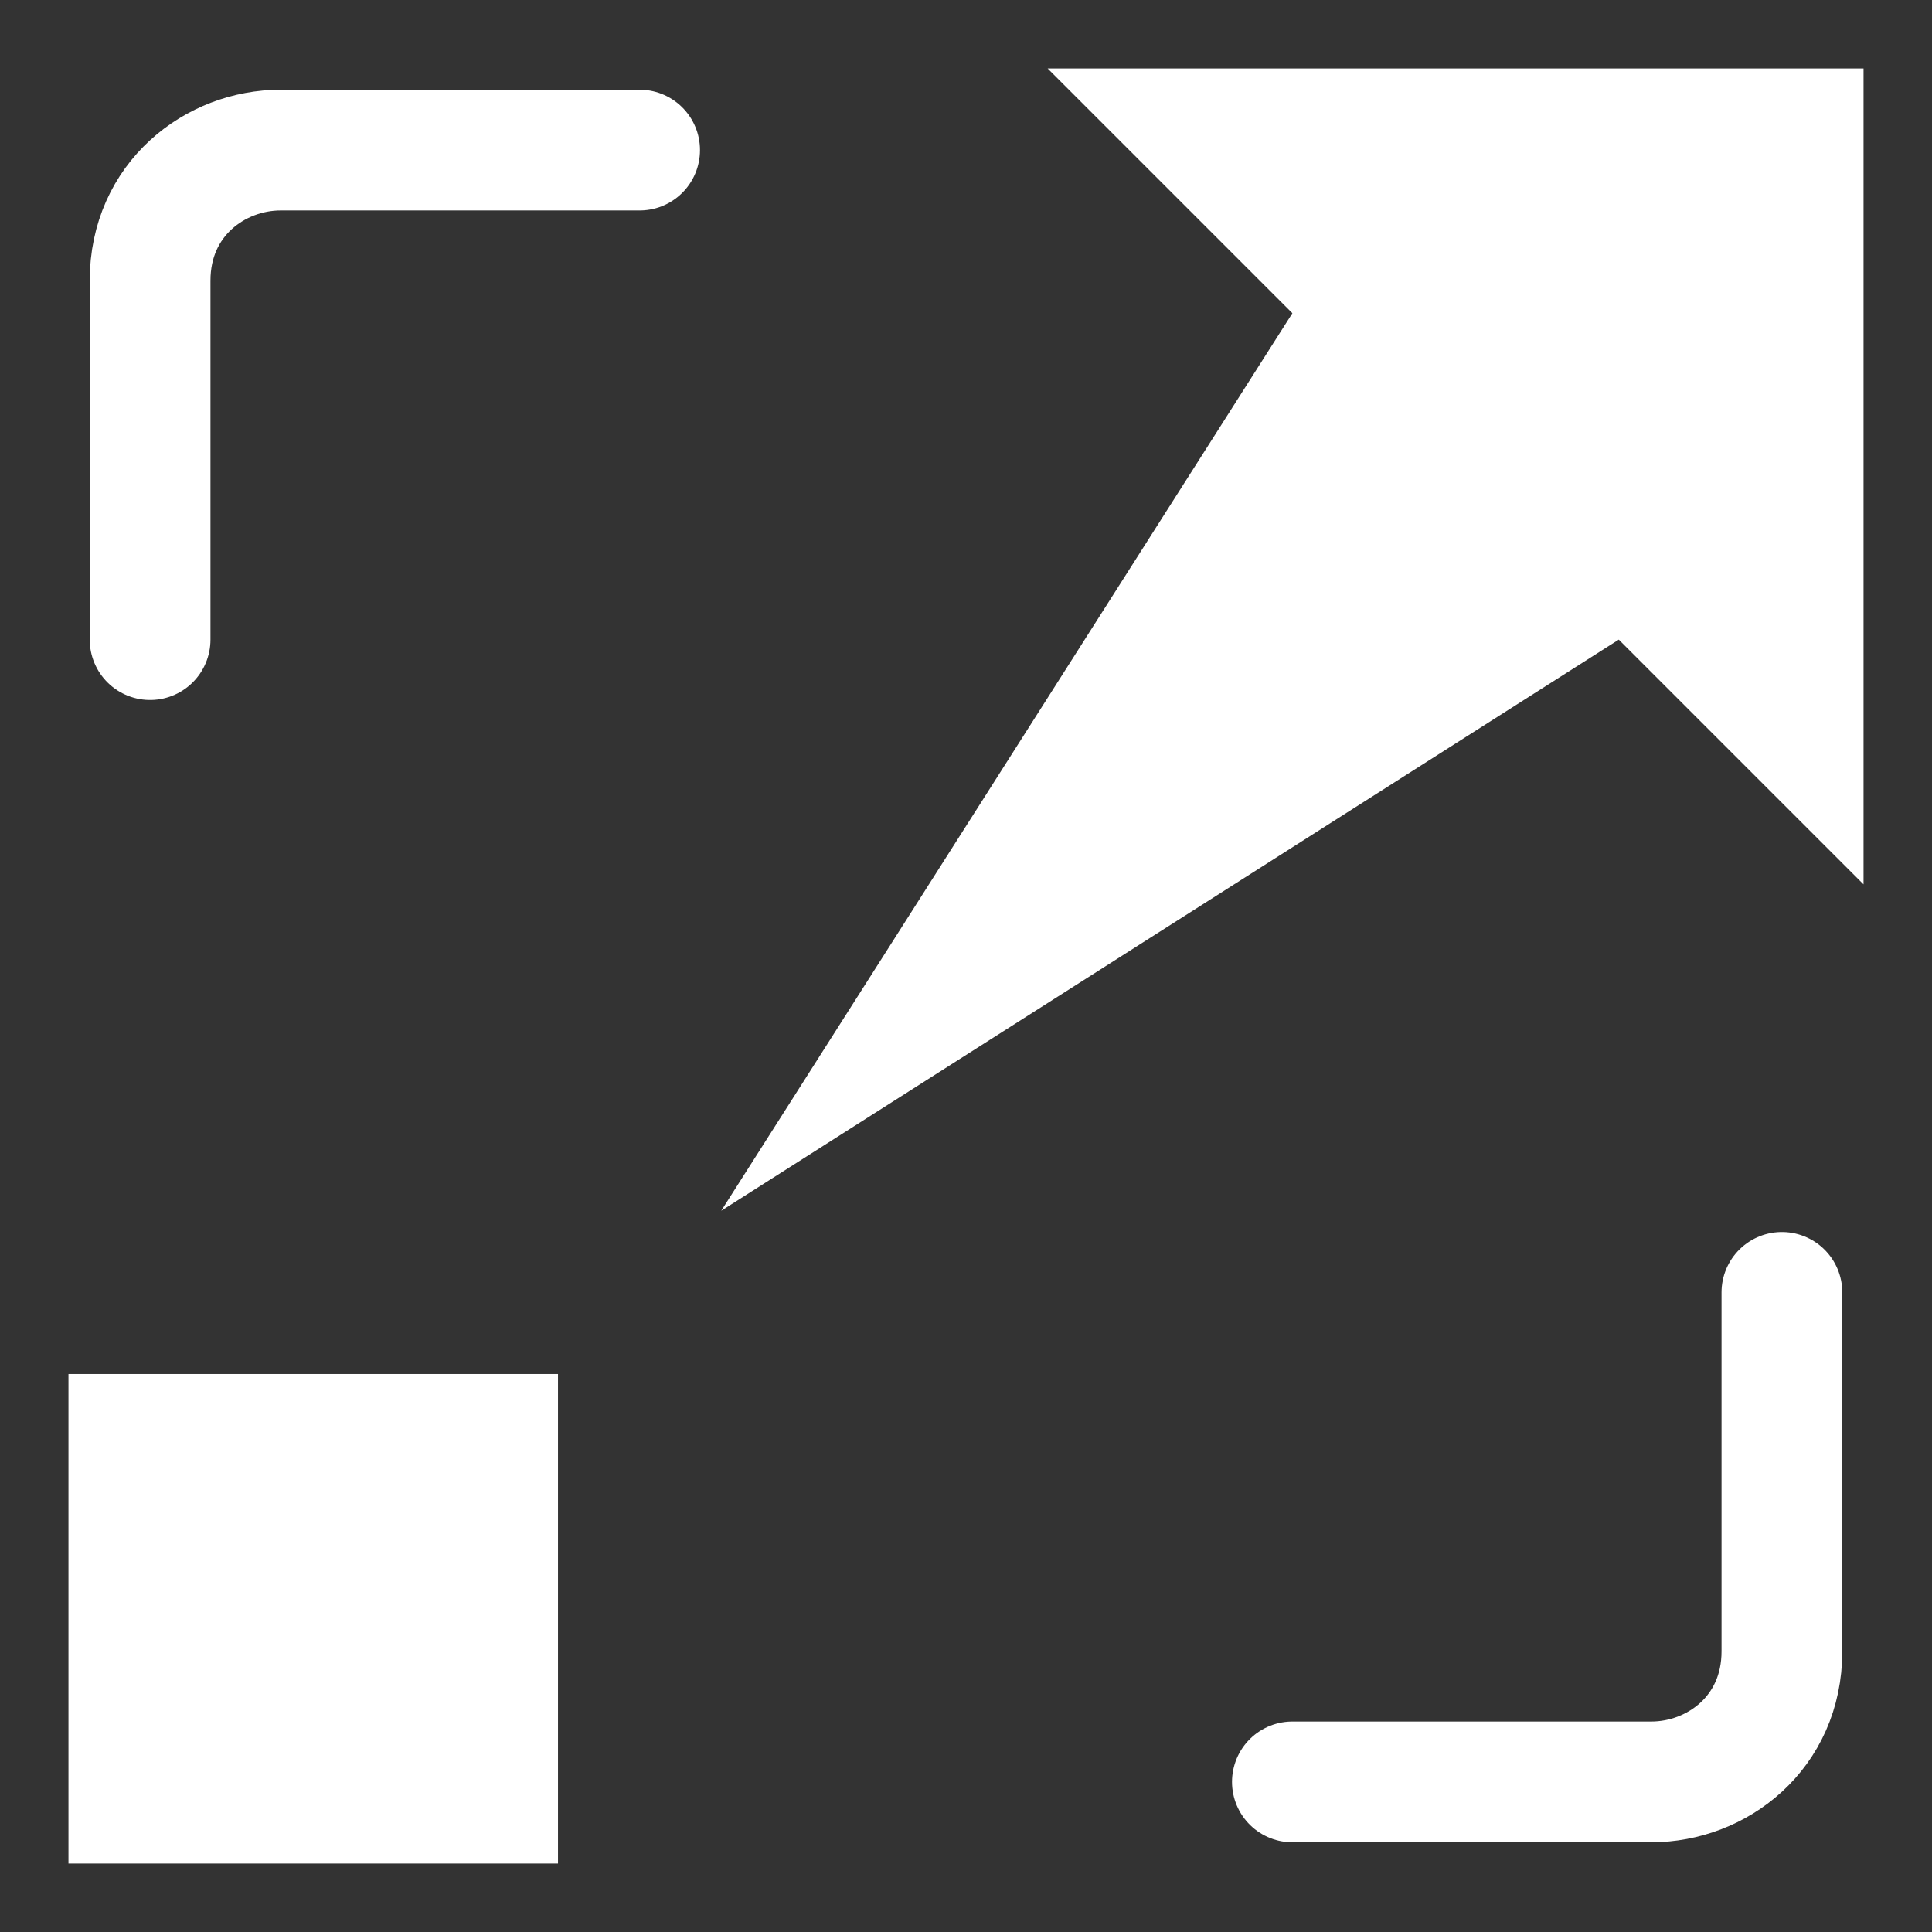<svg width="16" height="16" viewBox="0 0 16 16" fill="none" xmlns="http://www.w3.org/2000/svg">
<rect x="0" y="0" width="16" height="16" fill="#333333" stroke="none"/>
<g clip-path="url(#clip0_267_780)">
<path d="M5.297 1.243L2.324 1.243C1.783 1.243 1.243 1.648 1.243 2.324L1.243 5.297" stroke="white" stroke-miterlimit="10" stroke-linecap="round"/>
<path d="M10.703 14.757H13.676C14.217 14.757 14.757 14.352 14.757 13.676V10.703" stroke="white" stroke-miterlimit="10" stroke-linecap="round"/>
<path d="M10.703 2.594L5.973 10.027L13.406 5.297L15.433 7.324L15.433 0.567L8.676 0.567L10.703 2.594Z" fill="white"/>
<path d="M4.621 11.379H0.567L0.567 15.433H4.621L4.621 11.379Z" fill="white"/>
</g>
<defs>
<clipPath id="clip0_267_780">
<rect width="16" height="16" fill="white"/>
</clipPath>
</defs>
</svg>
